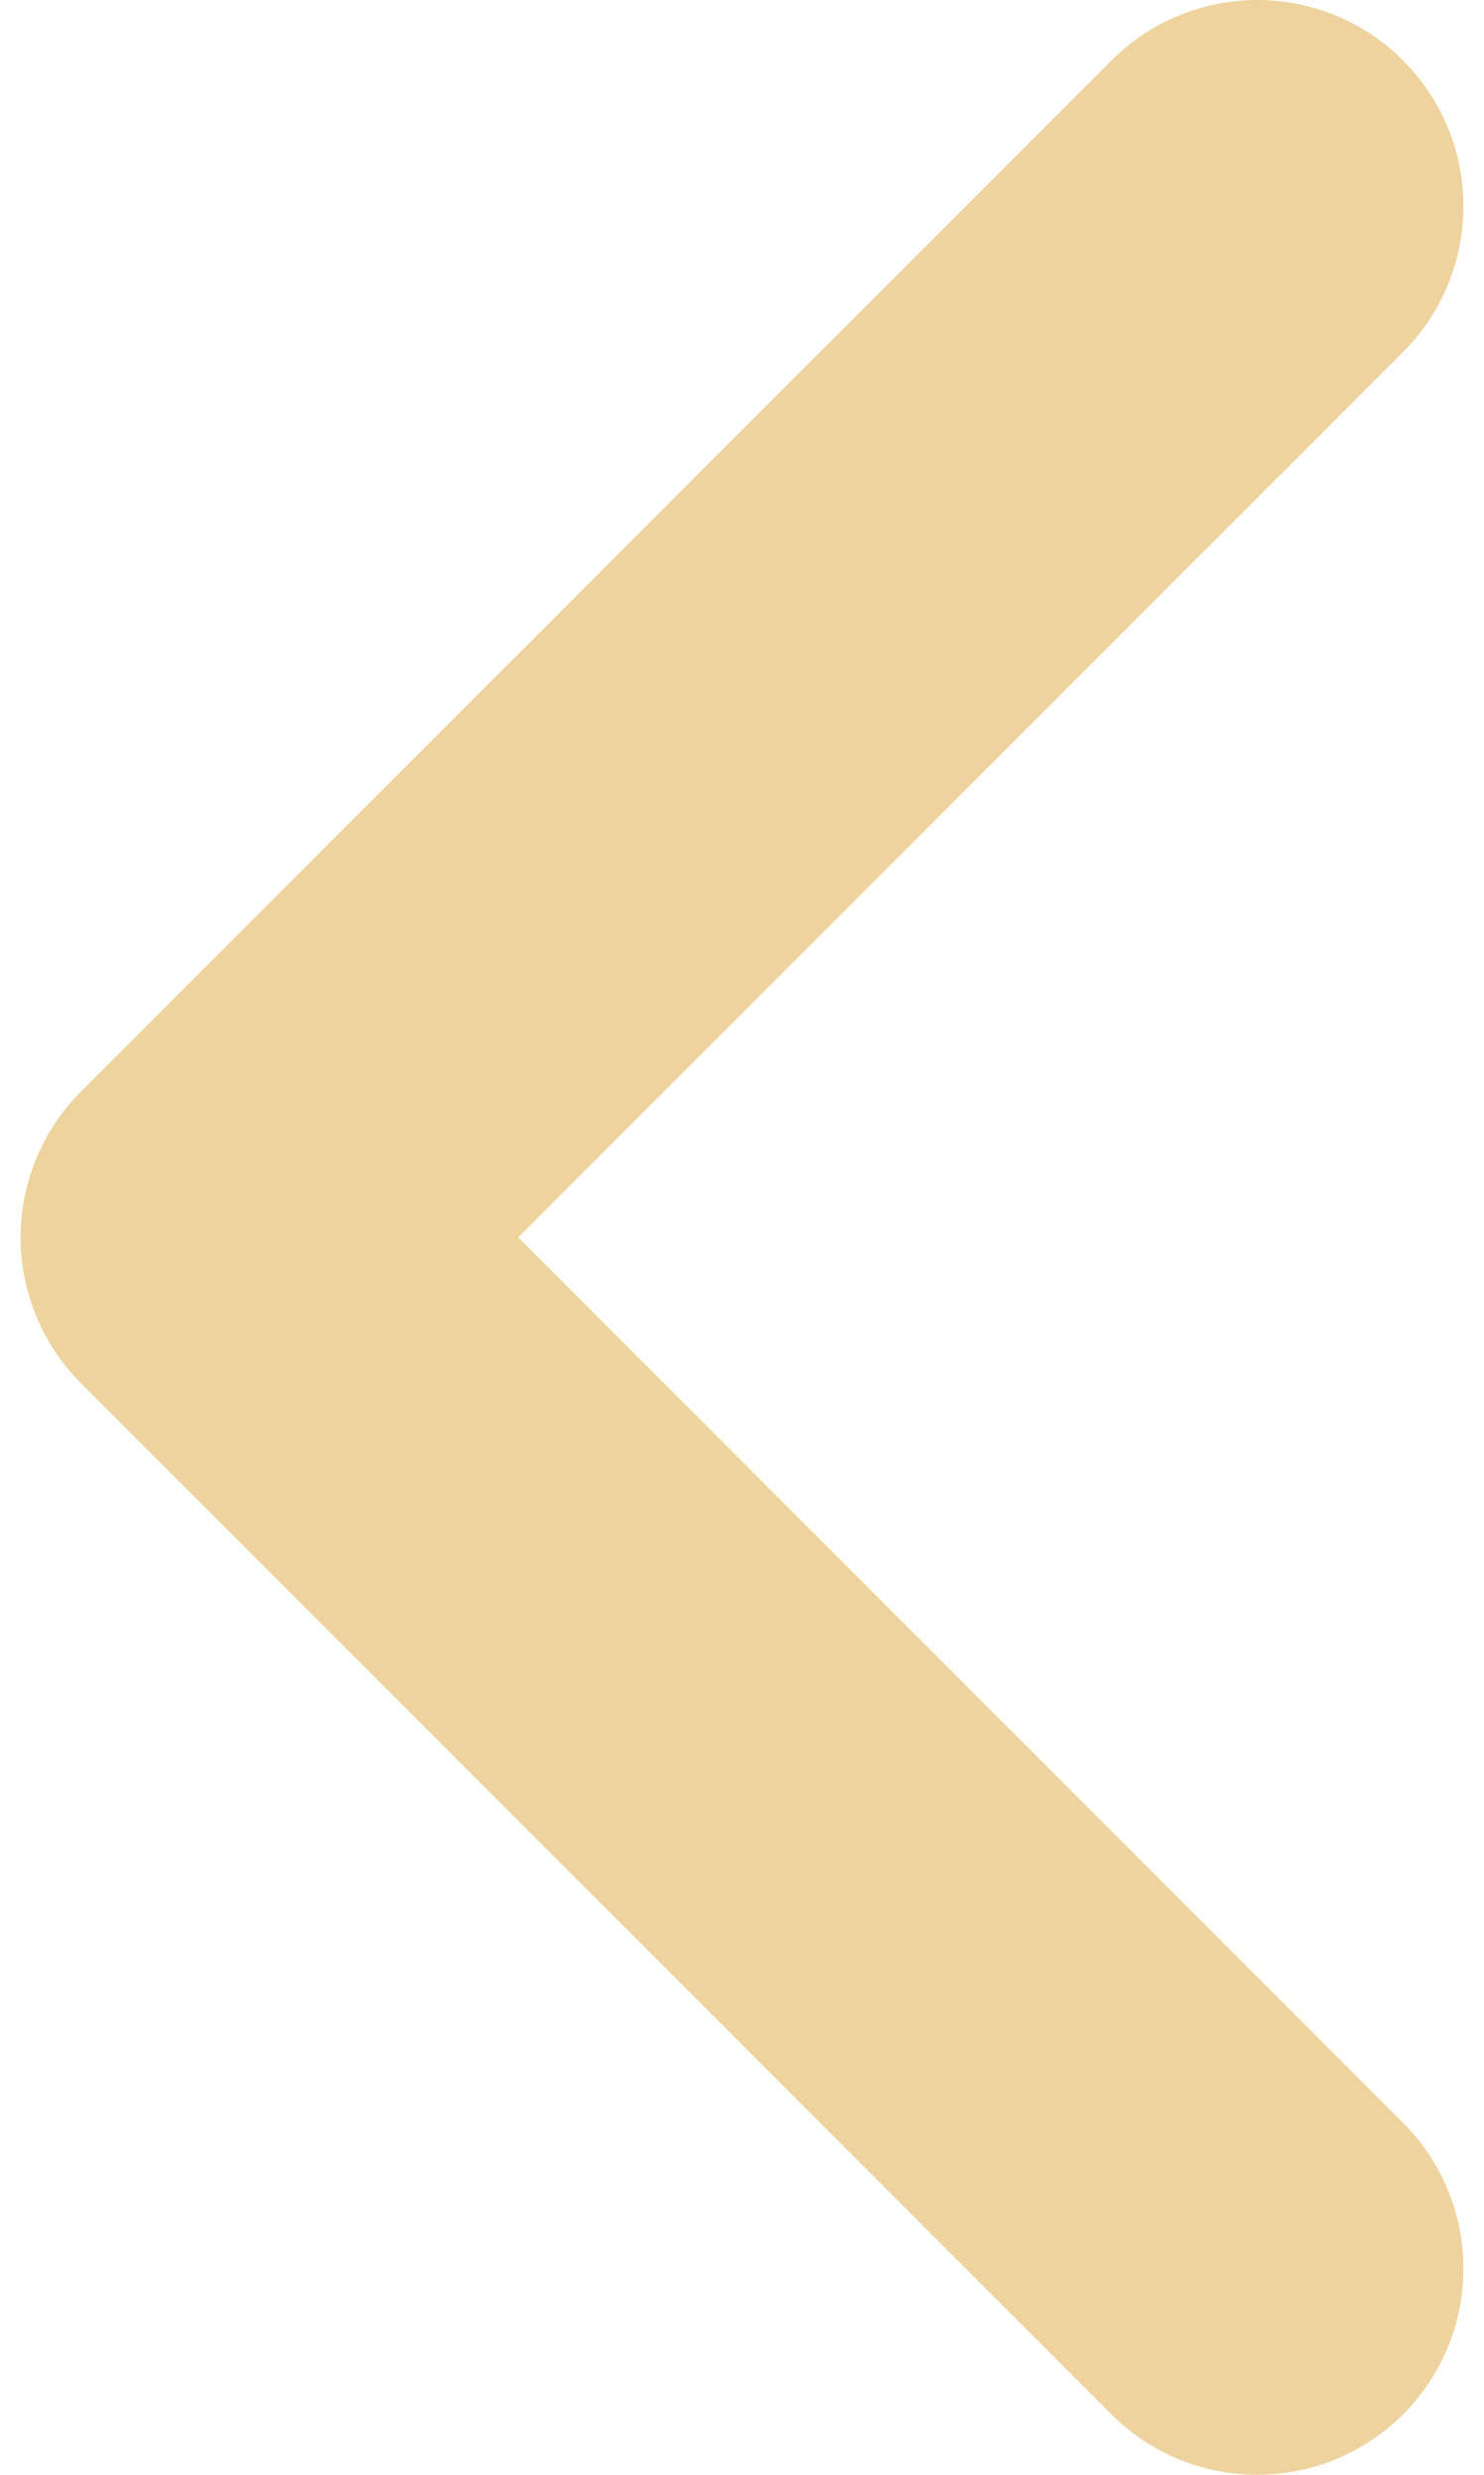<svg width="18" height="30" viewBox="0 0 18 30" fill="none" xmlns="http://www.w3.org/2000/svg">
<g clip-path="url(#clip0_28_115)">
<path d="M15.25 2.5L2.75 15L15.25 27.5" stroke="#EED39E" stroke-width="5" stroke-linecap="round" stroke-linejoin="round"/>
</g>
<defs>
<clipPath id="clip0_28_115">
<rect width="18" height="30" fill="white"/>
</clipPath>
</defs>
</svg>
